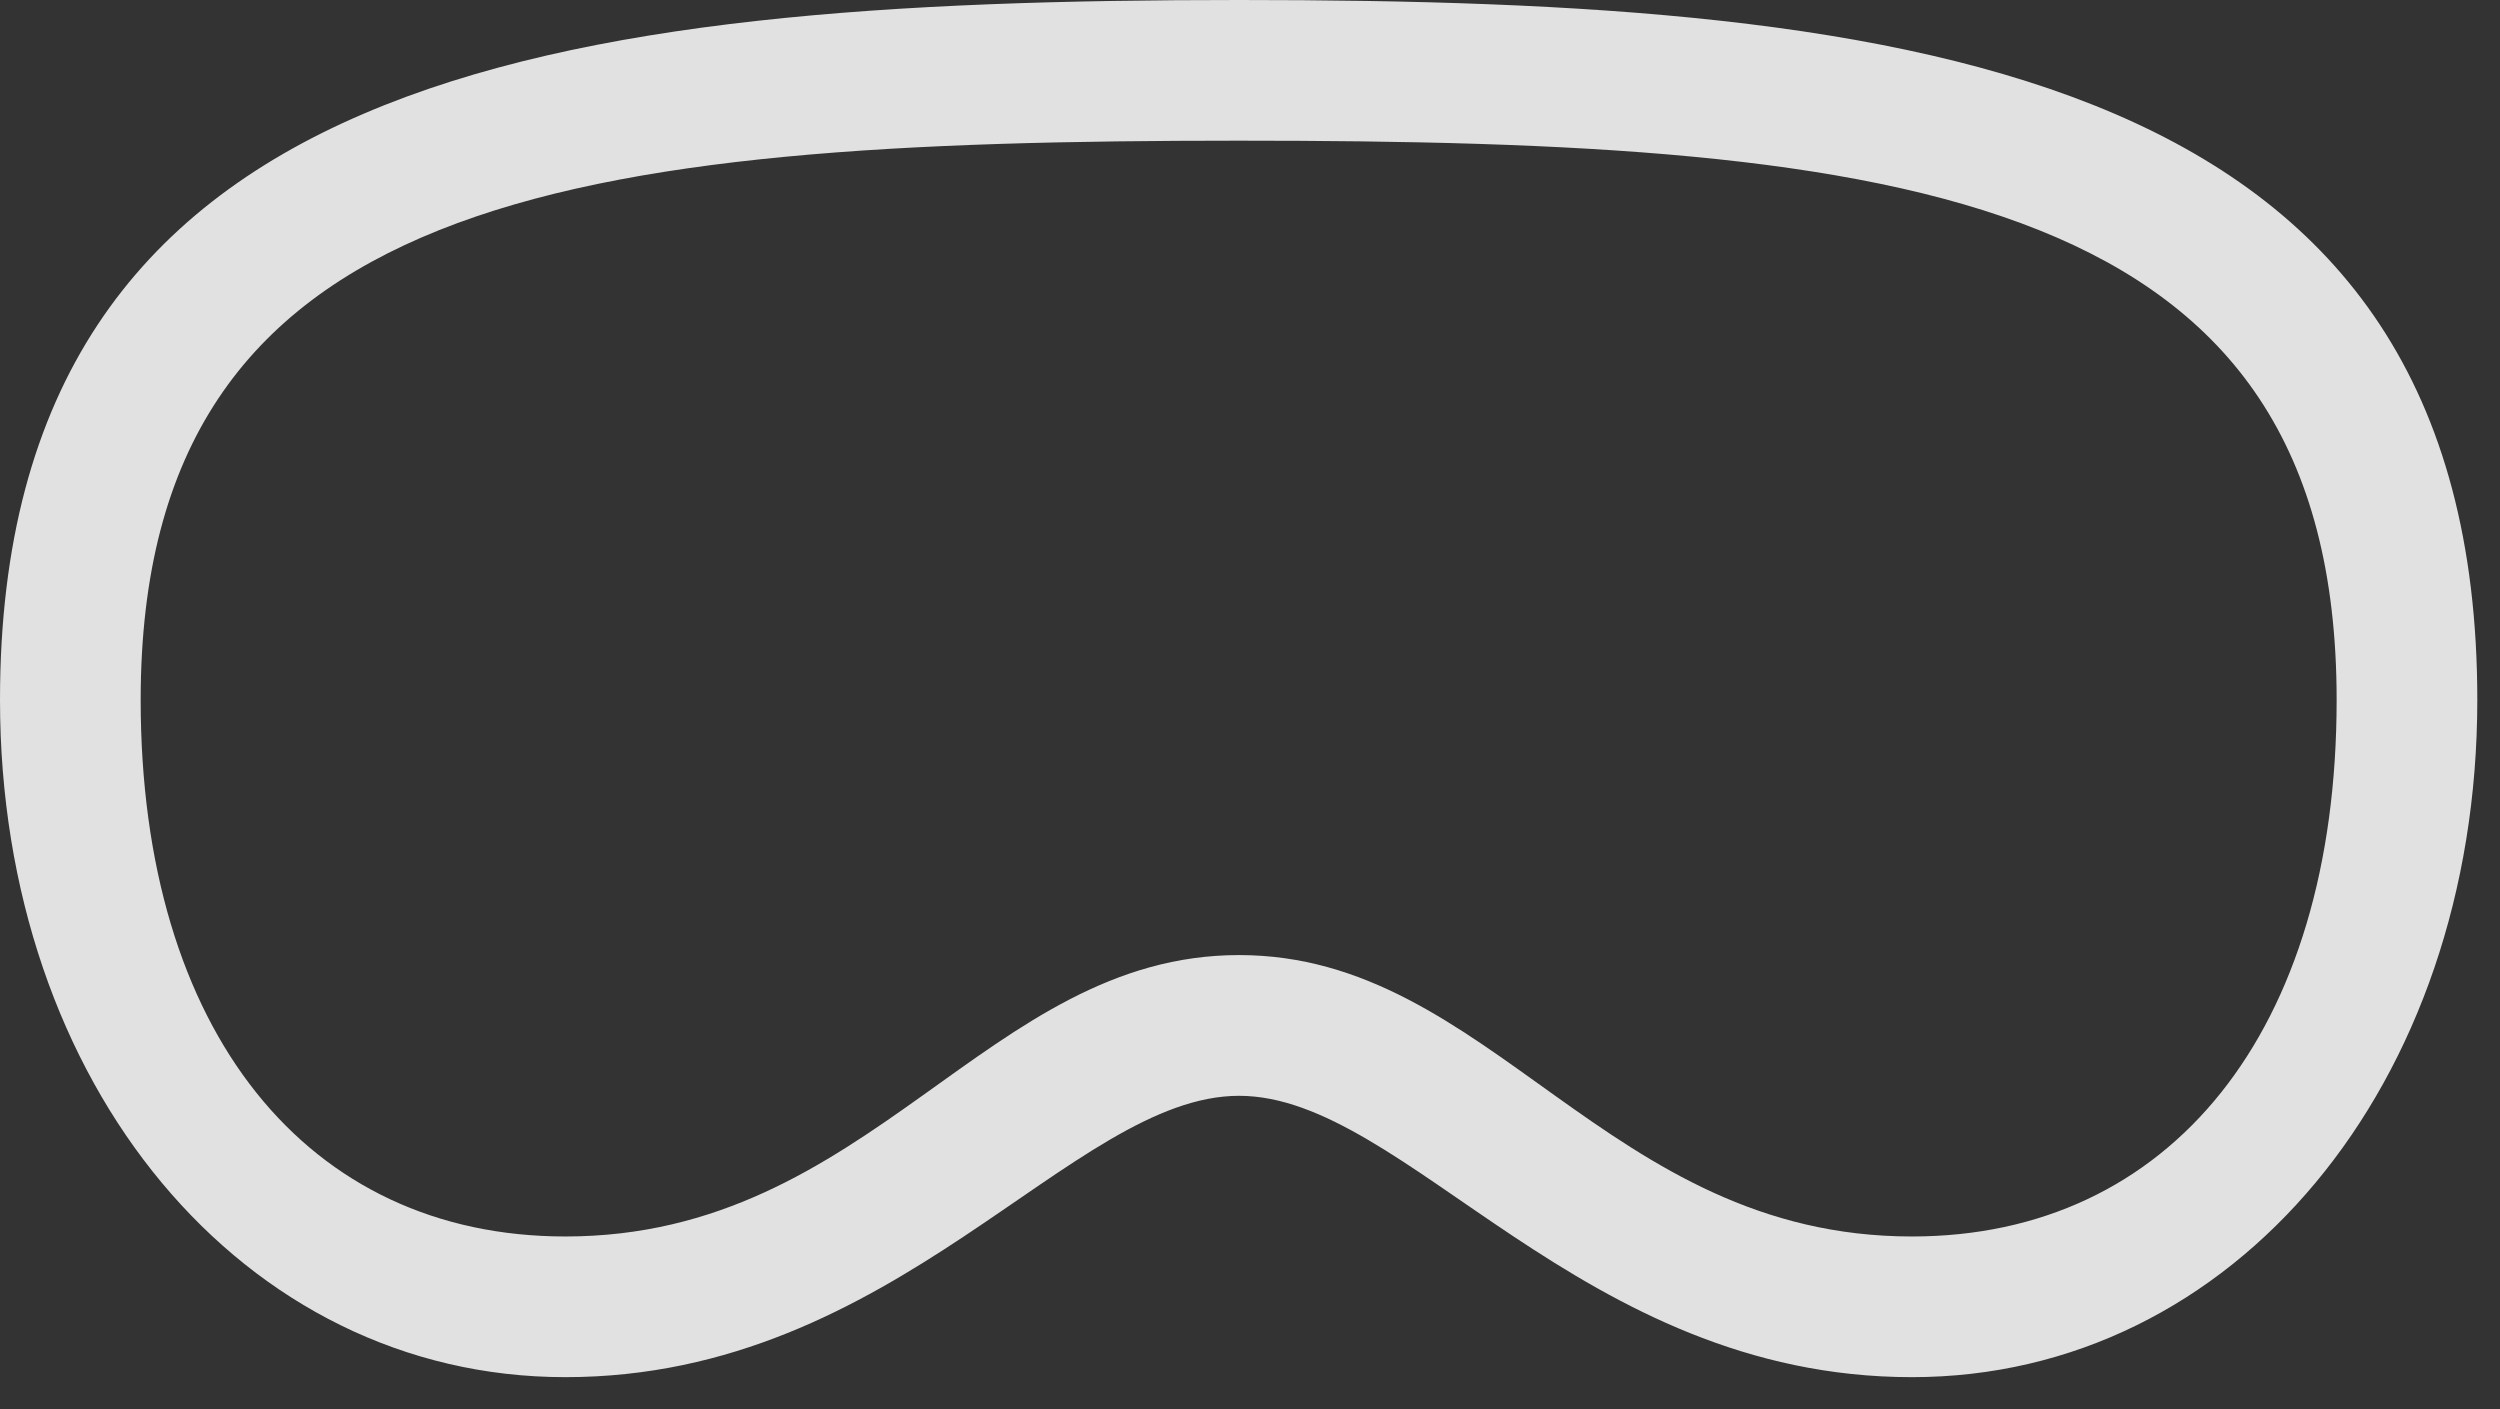 <?xml version="1.0" encoding="UTF-8"?>
<!--Generator: Apple Native CoreSVG 326-->
<!DOCTYPE svg
PUBLIC "-//W3C//DTD SVG 1.1//EN"
       "http://www.w3.org/Graphics/SVG/1.1/DTD/svg11.dtd">
<svg version="1.1" xmlns="http://www.w3.org/2000/svg" xmlns:xlink="http://www.w3.org/1999/xlink" viewBox="0 0 39.115 22.053">
 <rect x="0" y="0" width="39.115" height="22.053" fill="#333333" stroke="none"/>
 <g>
  <rect height="22.053" opacity="0" width="39.115" x="0" y="0"/>
  <path d="M38.76 10.951C38.76 16.967 34.959 21.547 29.914 21.547C24.719 21.547 21.998 17.145 19.387 17.145C16.762 17.145 14.041 21.547 8.846 21.547C3.801 21.547 0 16.967 0 10.951C0 1.107 8.682 0 19.387 0C30.078 0 38.76 1.094 38.76 10.951ZM2.201 10.951C2.201 16.146 4.812 19.346 8.846 19.346C13.631 19.346 15.435 14.943 19.387 14.943C23.324 14.943 25.129 19.346 29.914 19.346C33.947 19.346 36.559 16.146 36.559 10.951C36.559 3.008 29.846 2.201 19.387 2.201C8.914 2.201 2.201 3.021 2.201 10.951Z" fill="white" fill-opacity="0.85"/>
 </g>
</svg>
